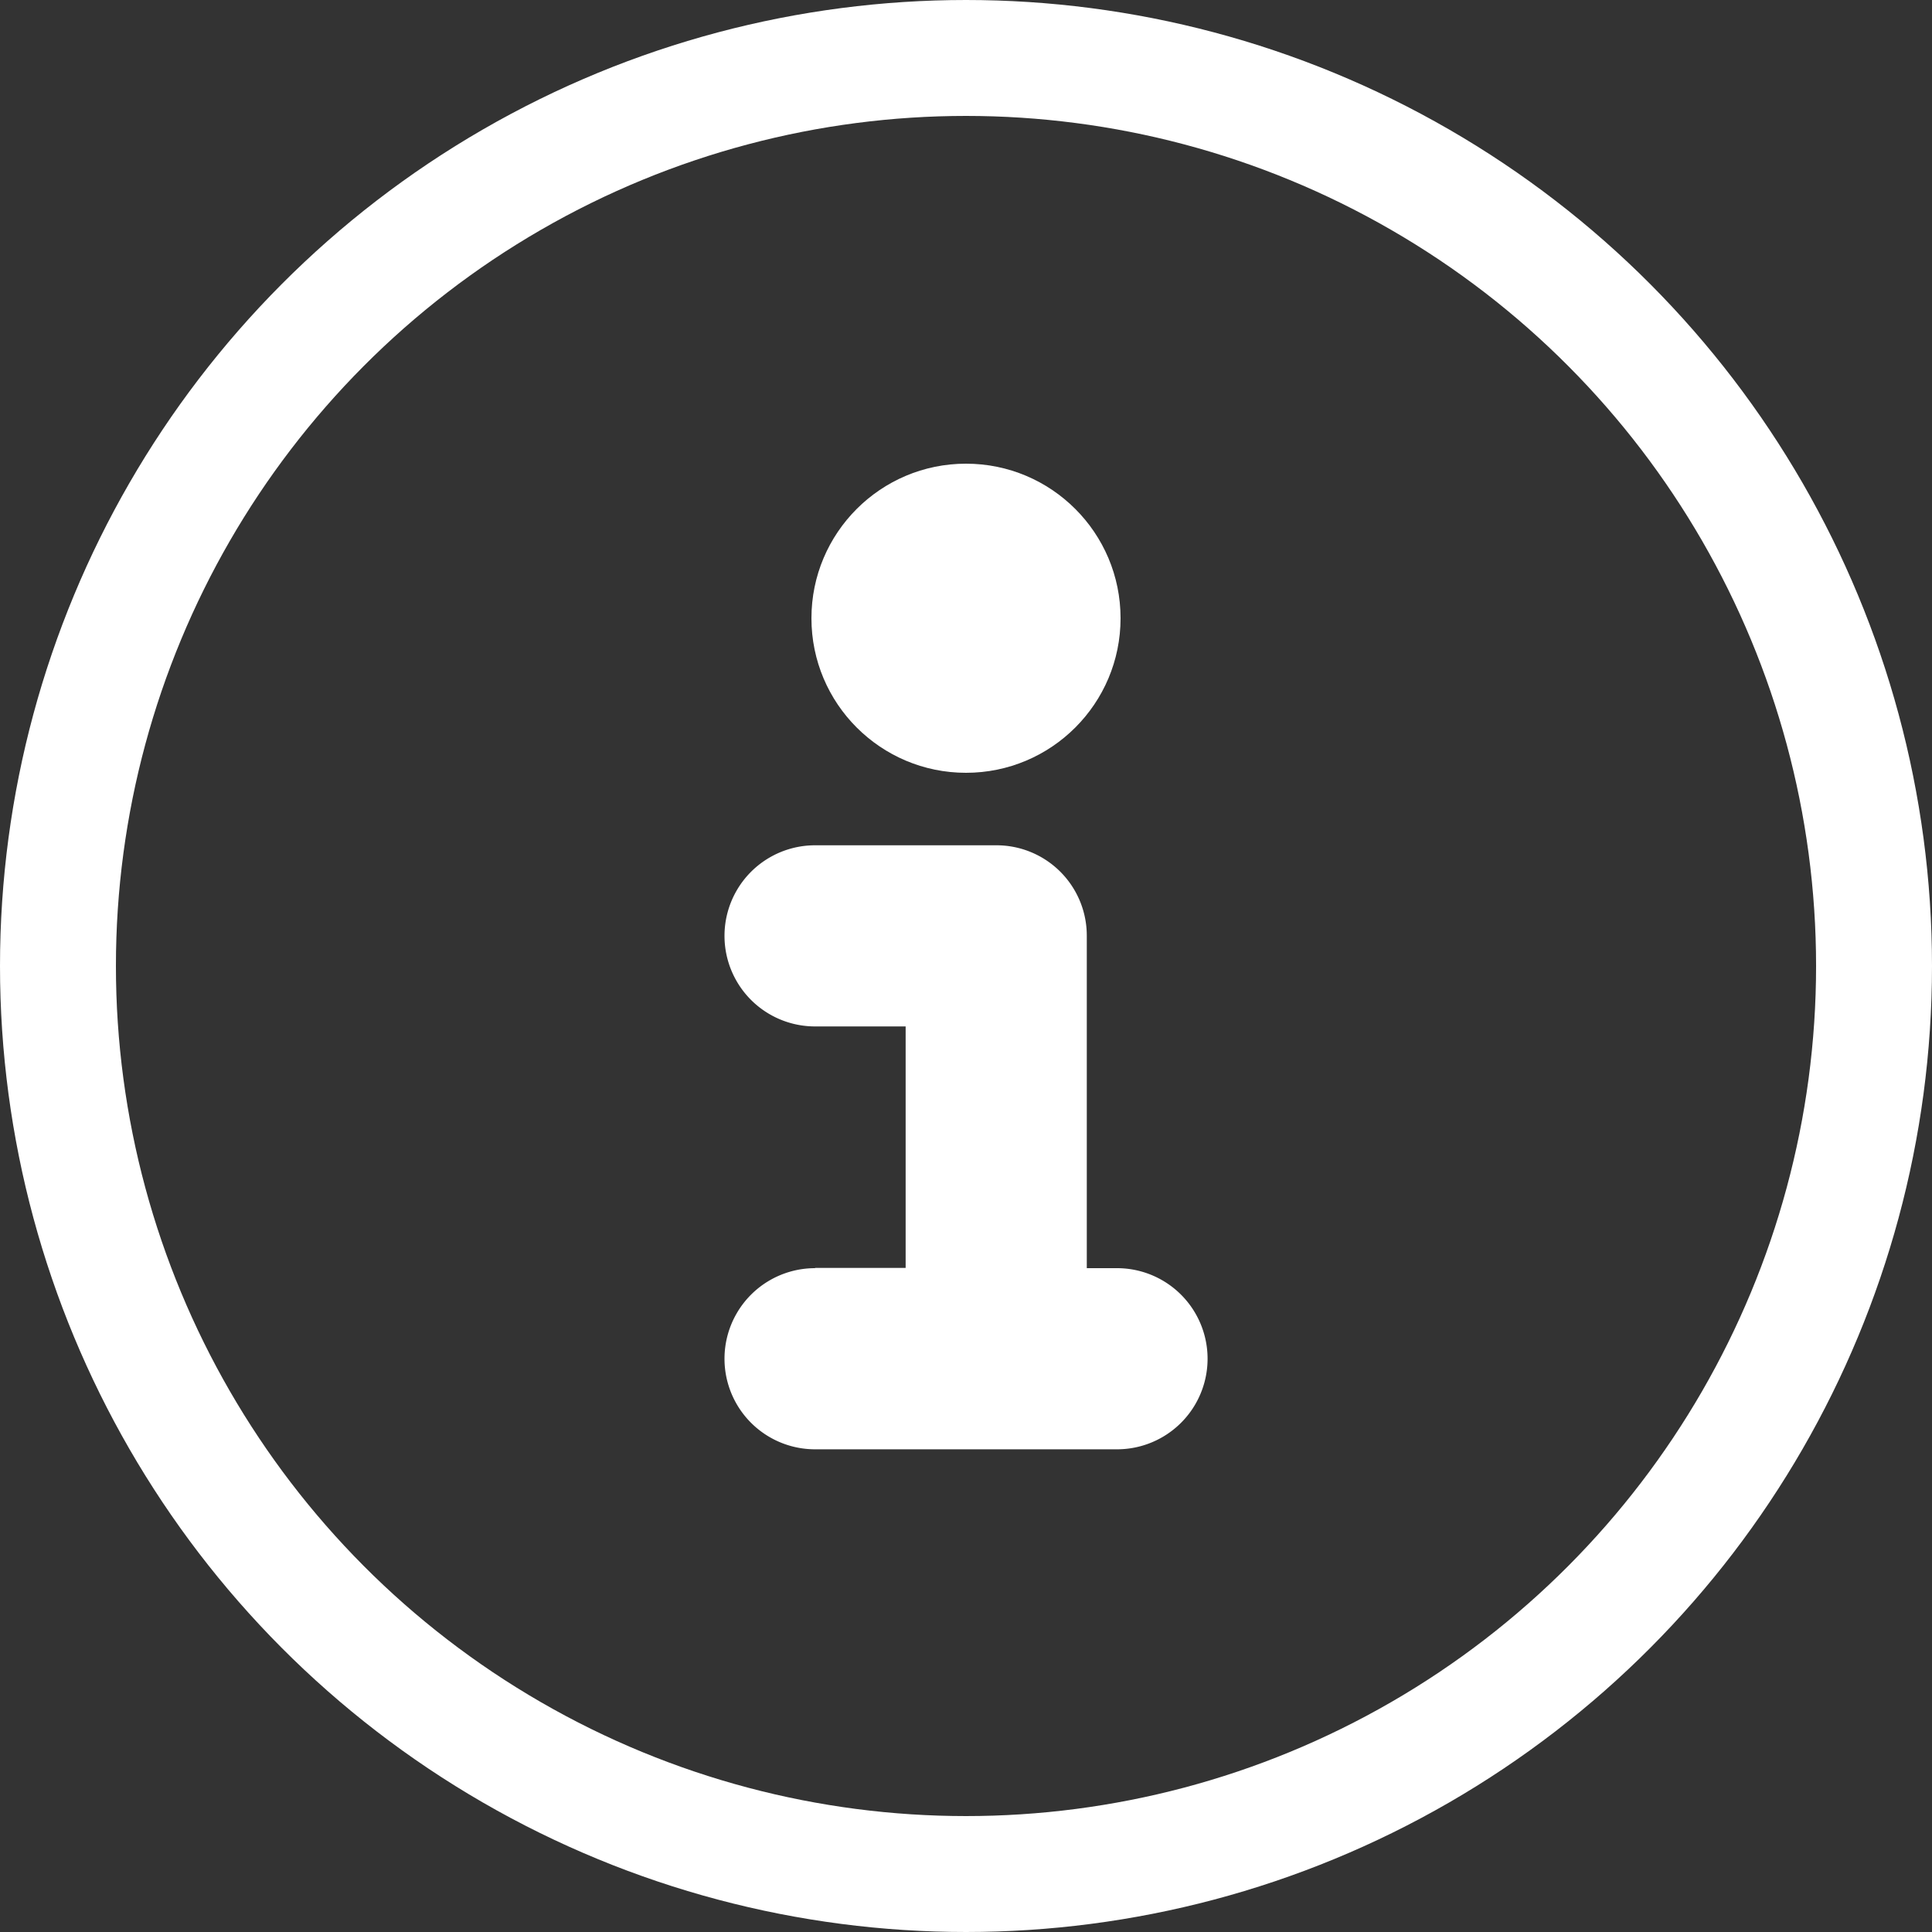 <svg id="Group" xmlns="http://www.w3.org/2000/svg" width="25" height="25" viewBox="0 0 25 25">
  <rect x="0" y="0" width="25" height="25" fill="#333333" stroke="none"/>
  <circle id="Oval" cx="2" cy="2" r="2" transform="translate(10.5 6)" fill="#fff"/>
  <g id="Oval-2" data-name="Oval" fill="none" stroke="#fff" stroke-miterlimit="10" stroke-width="1.5">
    <circle cx="12.5" cy="12.5" r="12.5" stroke="none"/>
    <circle cx="12.5" cy="12.5" r="11.75" fill="none"/>
  </g>
  <path id="Path" d="M1.172,5.469H2.344V2.344H1.172A1.172,1.172,0,0,1,1.172,0H3.516A1.169,1.169,0,0,1,4.688,1.172v4.3h.391a1.172,1.172,0,0,1,0,2.344H1.172a1.172,1.172,0,0,1,0-2.344Z" transform="translate(9.375 10.938)" fill="#fff"/>
</svg>
